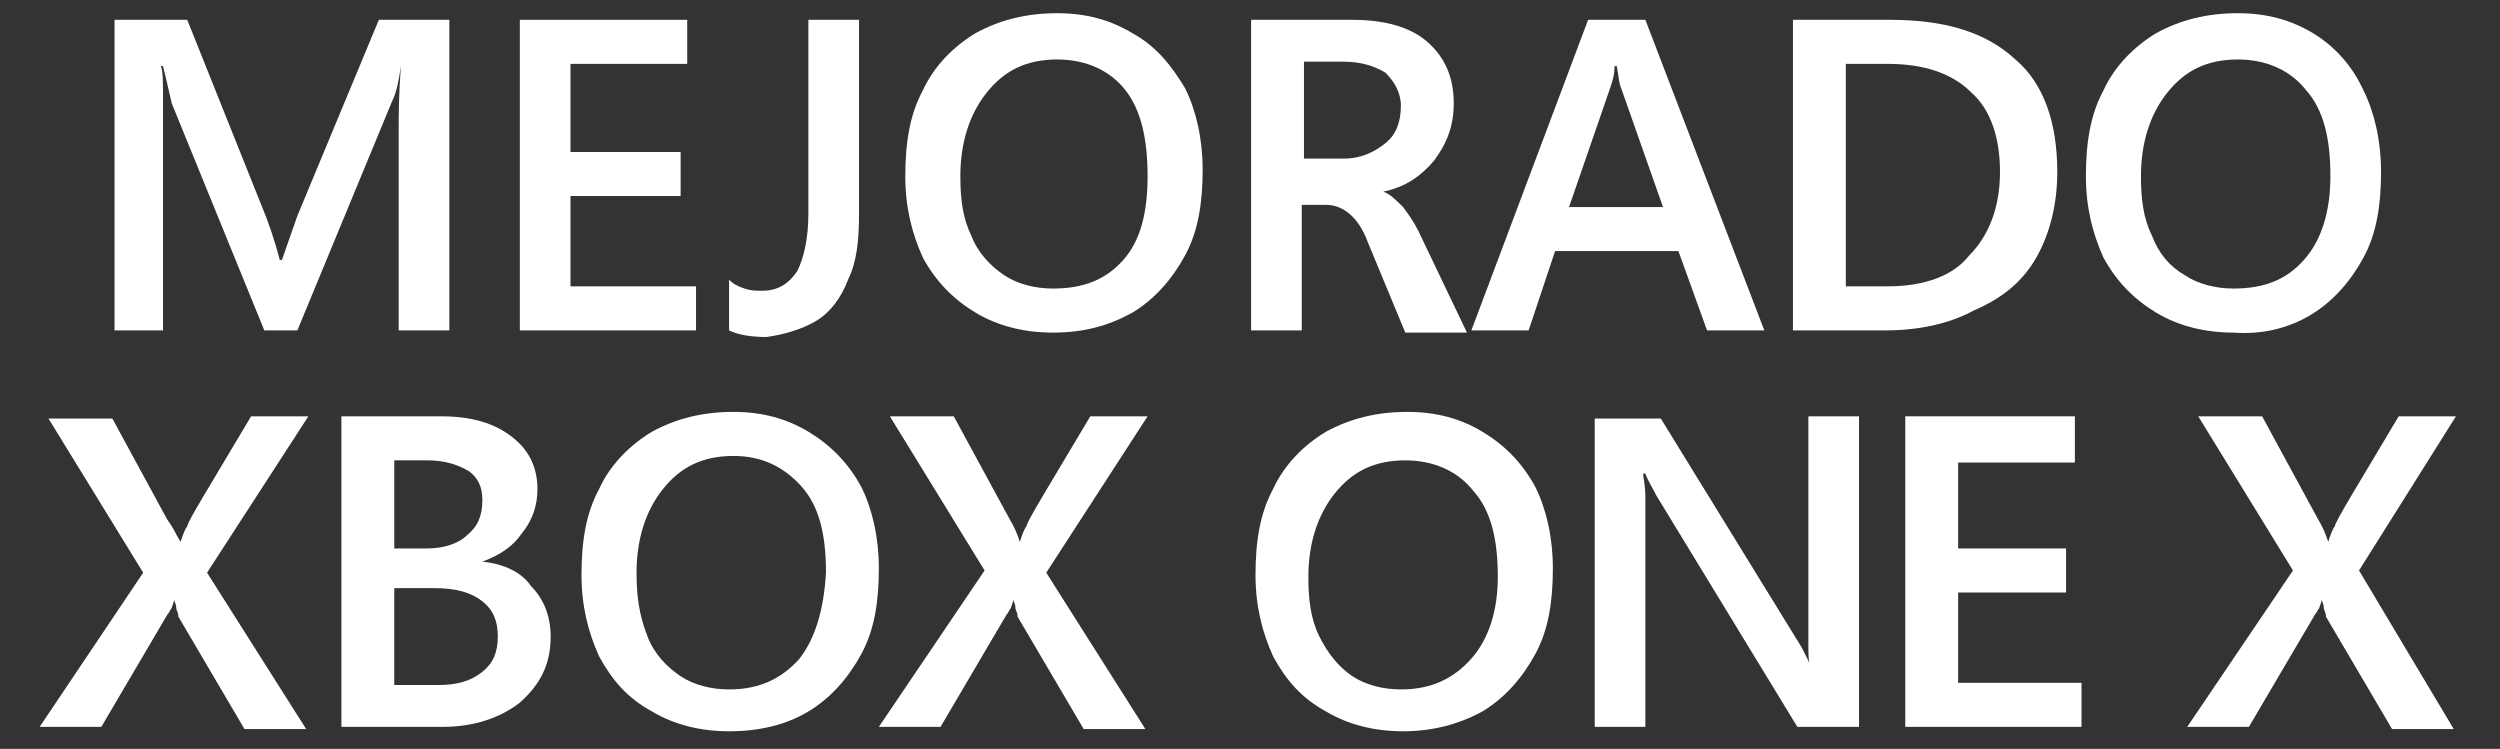 <?xml version="1.0" encoding="utf-8"?>
<!-- Generator: Adobe Illustrator 22.0.0, SVG Export Plug-In . SVG Version: 6.00 Build 0)  -->
<svg version="1.1" id="TR" xmlns="http://www.w3.org/2000/svg" xmlns:xlink="http://www.w3.org/1999/xlink" x="0px" y="0px"
	 viewBox="0 0 113.5 34" style="enable-background:new 0 0 113.5 34;" xml:space="preserve">
<rect x="0" y="0" width="113.5" height="34" fill="#333333" stroke="none"/>
<style type="text/css">
	.st0{fill:#FFFFFF;}
</style>
<g>
	<path class="st0" d="M7.4,6.3c0-0.5,0-1.2,0-1.9s0-1.2-0.1-1.4h0.1c0.2,0.8,0.3,1.3,0.4,1.7L12,15h1.5l4.3-10.4
		C18,4.2,18.1,3.7,18.2,3h0c-0.1,1.3-0.1,2.3-0.1,3v9h2.3V0.9h-3.2l-3.7,8.9l-0.7,2h-0.1c-0.1-0.4-0.3-1.1-0.6-1.9L8.5,0.9H5.2V15
		h2.2V6.3z"/>
	<polygon class="st0" points="31.6,13 25.9,13 25.9,8.9 30.9,8.9 30.9,6.9 25.9,6.9 25.9,2.9 31.2,2.9 31.2,0.9 23.6,0.9 23.6,15 
		31.6,15 	"/>
	<path class="st0" d="M37,14.6c0.7-0.4,1.2-1.1,1.5-1.9c0.4-0.8,0.5-1.8,0.5-3V0.9h-2.3v8.8c0,1.1-0.2,2-0.5,2.6
		c-0.4,0.6-0.9,0.9-1.6,0.9c-0.3,0-0.5,0-0.8-0.1c-0.3-0.1-0.5-0.2-0.7-0.4v2.3c0.4,0.2,1,0.3,1.7,0.3C35.5,15.2,36.3,15,37,14.6z"
		/>
	<path class="st0" d="M51.4,1.5c-1-0.6-2.1-0.9-3.4-0.9c-1.4,0-2.6,0.3-3.7,0.9c-1,0.6-1.9,1.5-2.4,2.6c-0.6,1.1-0.8,2.4-0.8,3.9
		c0,1.4,0.3,2.6,0.8,3.7c0.6,1.1,1.4,1.9,2.4,2.5c1,0.6,2.2,0.9,3.5,0.9c1.4,0,2.5-0.3,3.6-0.9c1-0.6,1.8-1.5,2.4-2.6
		c0.6-1.1,0.8-2.4,0.8-3.9c0-1.4-0.3-2.7-0.8-3.7C53.2,3,52.5,2.1,51.4,1.5z M51,11.8c-0.8,0.9-1.8,1.3-3.2,1.3
		c-0.8,0-1.6-0.2-2.2-0.6c-0.6-0.4-1.2-1-1.5-1.8c-0.4-0.8-0.5-1.7-0.5-2.7c0-1.5,0.4-2.8,1.2-3.8c0.8-1,1.8-1.5,3.2-1.5
		c1.3,0,2.4,0.5,3.1,1.4C51.8,5,52.1,6.3,52.1,8C52.1,9.6,51.8,10.9,51,11.8z"/>
	<path class="st0" d="M59.1,9.3h1.1c0.8,0,1.5,0.6,1.9,1.7l1.7,4.1h2.8l-2.2-4.6c-0.2-0.4-0.4-0.7-0.7-1.1c-0.3-0.3-0.6-0.6-0.9-0.7
		v0c1-0.2,1.7-0.7,2.3-1.4C65.7,6.5,66,5.7,66,4.7c0-1.2-0.4-2.1-1.2-2.8c-0.8-0.7-2-1-3.4-1h-4.6V15h2.3V9.3z M59.1,2.8H61
		c0.8,0,1.4,0.2,1.9,0.5c0.4,0.4,0.7,0.9,0.7,1.5c0,0.7-0.2,1.3-0.7,1.7c-0.5,0.4-1.1,0.7-1.9,0.7h-1.8V2.8z"/>
	<path class="st0" d="M77.5,15h2.6L74.7,0.9h-2.6L66.8,15h2.6l1.2-3.6h5.6L77.5,15z M71.2,9.5L73.1,4c0.1-0.3,0.2-0.6,0.2-1h0.1
		c0.1,0.5,0.1,0.8,0.2,1l1.9,5.4H71.2z"/>
	<path class="st0" d="M92.5,11.6c0.6-1.1,0.9-2.4,0.9-3.8c0-2.2-0.6-4-1.9-5.1c-1.3-1.2-3.1-1.8-5.7-1.8h-4.4V15h4.2
		c1.5,0,2.9-0.3,4-0.9C91,13.5,91.9,12.7,92.5,11.6z M85.7,13h-1.9V2.9h1.9c1.6,0,2.9,0.4,3.8,1.3c0.9,0.8,1.3,2.1,1.3,3.6
		c0,1.6-0.5,2.9-1.4,3.8C88.7,12.5,87.4,13,85.7,13z"/>
	<path class="st0" d="M104.9,14.3c1-0.6,1.8-1.5,2.4-2.6c0.6-1.1,0.8-2.4,0.8-3.9c0-1.4-0.3-2.7-0.8-3.7C106.8,3,106,2.1,105,1.5
		c-1-0.6-2.1-0.9-3.4-0.9c-1.4,0-2.6,0.3-3.7,0.9c-1,0.6-1.9,1.5-2.4,2.6c-0.6,1.1-0.8,2.4-0.8,3.9c0,1.4,0.3,2.6,0.8,3.7
		c0.6,1.1,1.4,1.9,2.4,2.5c1,0.6,2.2,0.9,3.5,0.9C102.7,15.2,103.9,14.9,104.9,14.3z M97.7,10.7c-0.4-0.8-0.5-1.7-0.5-2.7
		c0-1.5,0.4-2.8,1.2-3.8c0.8-1,1.8-1.5,3.2-1.5c1.3,0,2.4,0.5,3.1,1.4c0.8,0.9,1.1,2.2,1.1,3.9c0,1.6-0.4,2.9-1.2,3.8
		c-0.8,0.9-1.8,1.3-3.2,1.3c-0.8,0-1.6-0.2-2.2-0.6C98.5,12.1,98,11.5,97.7,10.7z"/>
	<path class="st0" d="M14,18.9h-2.6c-1.9,3.2-2.9,4.8-2.9,5c-0.1,0.1-0.2,0.4-0.3,0.7h0C8,24.3,7.9,24,7.6,23.6l-2.5-4.6H2.2l4.3,7
		L1.8,33h2.8l3-5.1c0.1-0.1,0.1-0.2,0.2-0.3c0-0.1,0.1-0.2,0.1-0.4h0c0,0.1,0.1,0.2,0.1,0.4c0,0.1,0.1,0.2,0.1,0.4l3,5.1h2.8
		l-4.5-7.1L14,18.9z"/>
	<path class="st0" d="M21.9,25.5L21.9,25.5c0.8-0.3,1.4-0.7,1.8-1.3c0.5-0.6,0.7-1.3,0.7-2c0-1-0.4-1.8-1.2-2.4
		c-0.8-0.6-1.8-0.9-3.2-0.9h-4.5V33h4.6c1.4,0,2.6-0.4,3.5-1.1c0.9-0.8,1.4-1.7,1.4-3c0-0.9-0.3-1.7-0.9-2.3
		C23.7,26,22.9,25.6,21.9,25.5z M17.9,20.9h1.5c0.8,0,1.4,0.2,1.9,0.5c0.4,0.3,0.6,0.7,0.6,1.3c0,0.7-0.2,1.2-0.7,1.6
		c-0.4,0.4-1.1,0.6-1.8,0.6h-1.5V20.9z M21.9,30.5c-0.5,0.4-1.1,0.6-2,0.6h-2v-4.4h1.8c1,0,1.7,0.2,2.2,0.6c0.5,0.4,0.7,0.9,0.7,1.6
		S22.4,30.1,21.9,30.5z"/>
	<path class="st0" d="M36.7,19.6c-1-0.6-2.1-0.9-3.4-0.9c-1.4,0-2.6,0.3-3.7,0.9c-1,0.6-1.9,1.5-2.4,2.6c-0.6,1.1-0.8,2.4-0.8,3.9
		c0,1.4,0.3,2.6,0.8,3.7c0.6,1.1,1.3,1.9,2.4,2.5c1,0.6,2.2,0.9,3.5,0.9c1.4,0,2.6-0.3,3.6-0.9c1-0.6,1.8-1.5,2.4-2.6
		c0.6-1.1,0.8-2.4,0.8-3.9c0-1.4-0.3-2.7-0.8-3.7C38.5,21,37.7,20.2,36.7,19.6z M36.3,29.9c-0.8,0.9-1.8,1.4-3.2,1.4
		c-0.8,0-1.6-0.2-2.2-0.6c-0.6-0.4-1.2-1-1.5-1.8C29,27.9,28.9,27,28.9,26c0-1.5,0.4-2.8,1.2-3.8c0.8-1,1.8-1.5,3.2-1.5
		c1.3,0,2.3,0.5,3.1,1.4c0.8,0.9,1.1,2.2,1.1,3.9C37.4,27.7,37,29,36.3,29.9z"/>
	<path class="st0" d="M52.1,18.9h-2.6c-1.9,3.2-2.9,4.8-2.9,5c-0.1,0.1-0.2,0.4-0.3,0.7h0c-0.1-0.3-0.2-0.6-0.5-1.1l-2.5-4.6h-2.9
		l4.3,7L39.9,33h2.8l3-5.1c0.1-0.1,0.1-0.2,0.2-0.3c0-0.1,0.1-0.2,0.1-0.4h0c0,0.1,0.1,0.2,0.1,0.4c0,0.1,0.1,0.2,0.1,0.4l3,5.1h2.8
		l-4.5-7.1L52.1,18.9z"/>
	<path class="st0" d="M67.3,19.6c-1-0.6-2.1-0.9-3.4-0.9c-1.4,0-2.6,0.3-3.7,0.9c-1,0.6-1.9,1.5-2.4,2.6c-0.6,1.1-0.8,2.4-0.8,3.9
		c0,1.4,0.3,2.6,0.8,3.7c0.6,1.1,1.3,1.9,2.4,2.5c1,0.6,2.2,0.9,3.5,0.9c1.3,0,2.5-0.3,3.6-0.9c1-0.6,1.8-1.5,2.4-2.6
		c0.6-1.1,0.8-2.4,0.8-3.9c0-1.4-0.3-2.7-0.8-3.7C69.1,21,68.3,20.2,67.3,19.6z M66.8,29.9c-0.8,0.9-1.8,1.4-3.2,1.4
		c-0.8,0-1.6-0.2-2.2-0.6c-0.6-0.4-1.1-1-1.5-1.8c-0.4-0.8-0.5-1.7-0.5-2.7c0-1.5,0.4-2.8,1.2-3.8c0.8-1,1.8-1.5,3.2-1.5
		c1.3,0,2.4,0.5,3.1,1.4c0.8,0.9,1.1,2.2,1.1,3.9C68,27.7,67.6,29,66.8,29.9z"/>
	<path class="st0" d="M82.1,27.9c0,0.3,0,0.7,0,1.3c0,0.5,0,0.9,0.1,1h0l-0.4-0.8l-6.4-10.4h-3V33h2.3v-9.2c0-0.2,0-0.6,0-1.2
		c0-0.6-0.1-0.9-0.1-1.1h0.1c0.1,0.3,0.3,0.6,0.5,1L81.6,33h2.8V18.9h-2.3V27.9z"/>
	<polygon class="st0" points="88.9,26.9 93.8,26.9 93.8,24.9 88.9,24.9 88.9,21 94.2,21 94.2,18.9 86.5,18.9 86.5,33 94.5,33 
		94.5,31 88.9,31 	"/>
	<path class="st0" d="M107.1,25.9l4.4-7h-2.6c-1.9,3.2-2.9,4.8-2.9,5c-0.1,0.1-0.2,0.4-0.3,0.7h0c-0.1-0.3-0.2-0.6-0.5-1.1l-2.5-4.6
		h-2.9l4.3,7L99.3,33h2.8l3-5.1c0.1-0.1,0.1-0.2,0.2-0.3c0-0.1,0.1-0.2,0.1-0.4h0c0,0.1,0.1,0.2,0.1,0.4c0,0.1,0.1,0.2,0.1,0.4
		l3,5.1h2.8L107.1,25.9z"/>
</g>
</svg>
